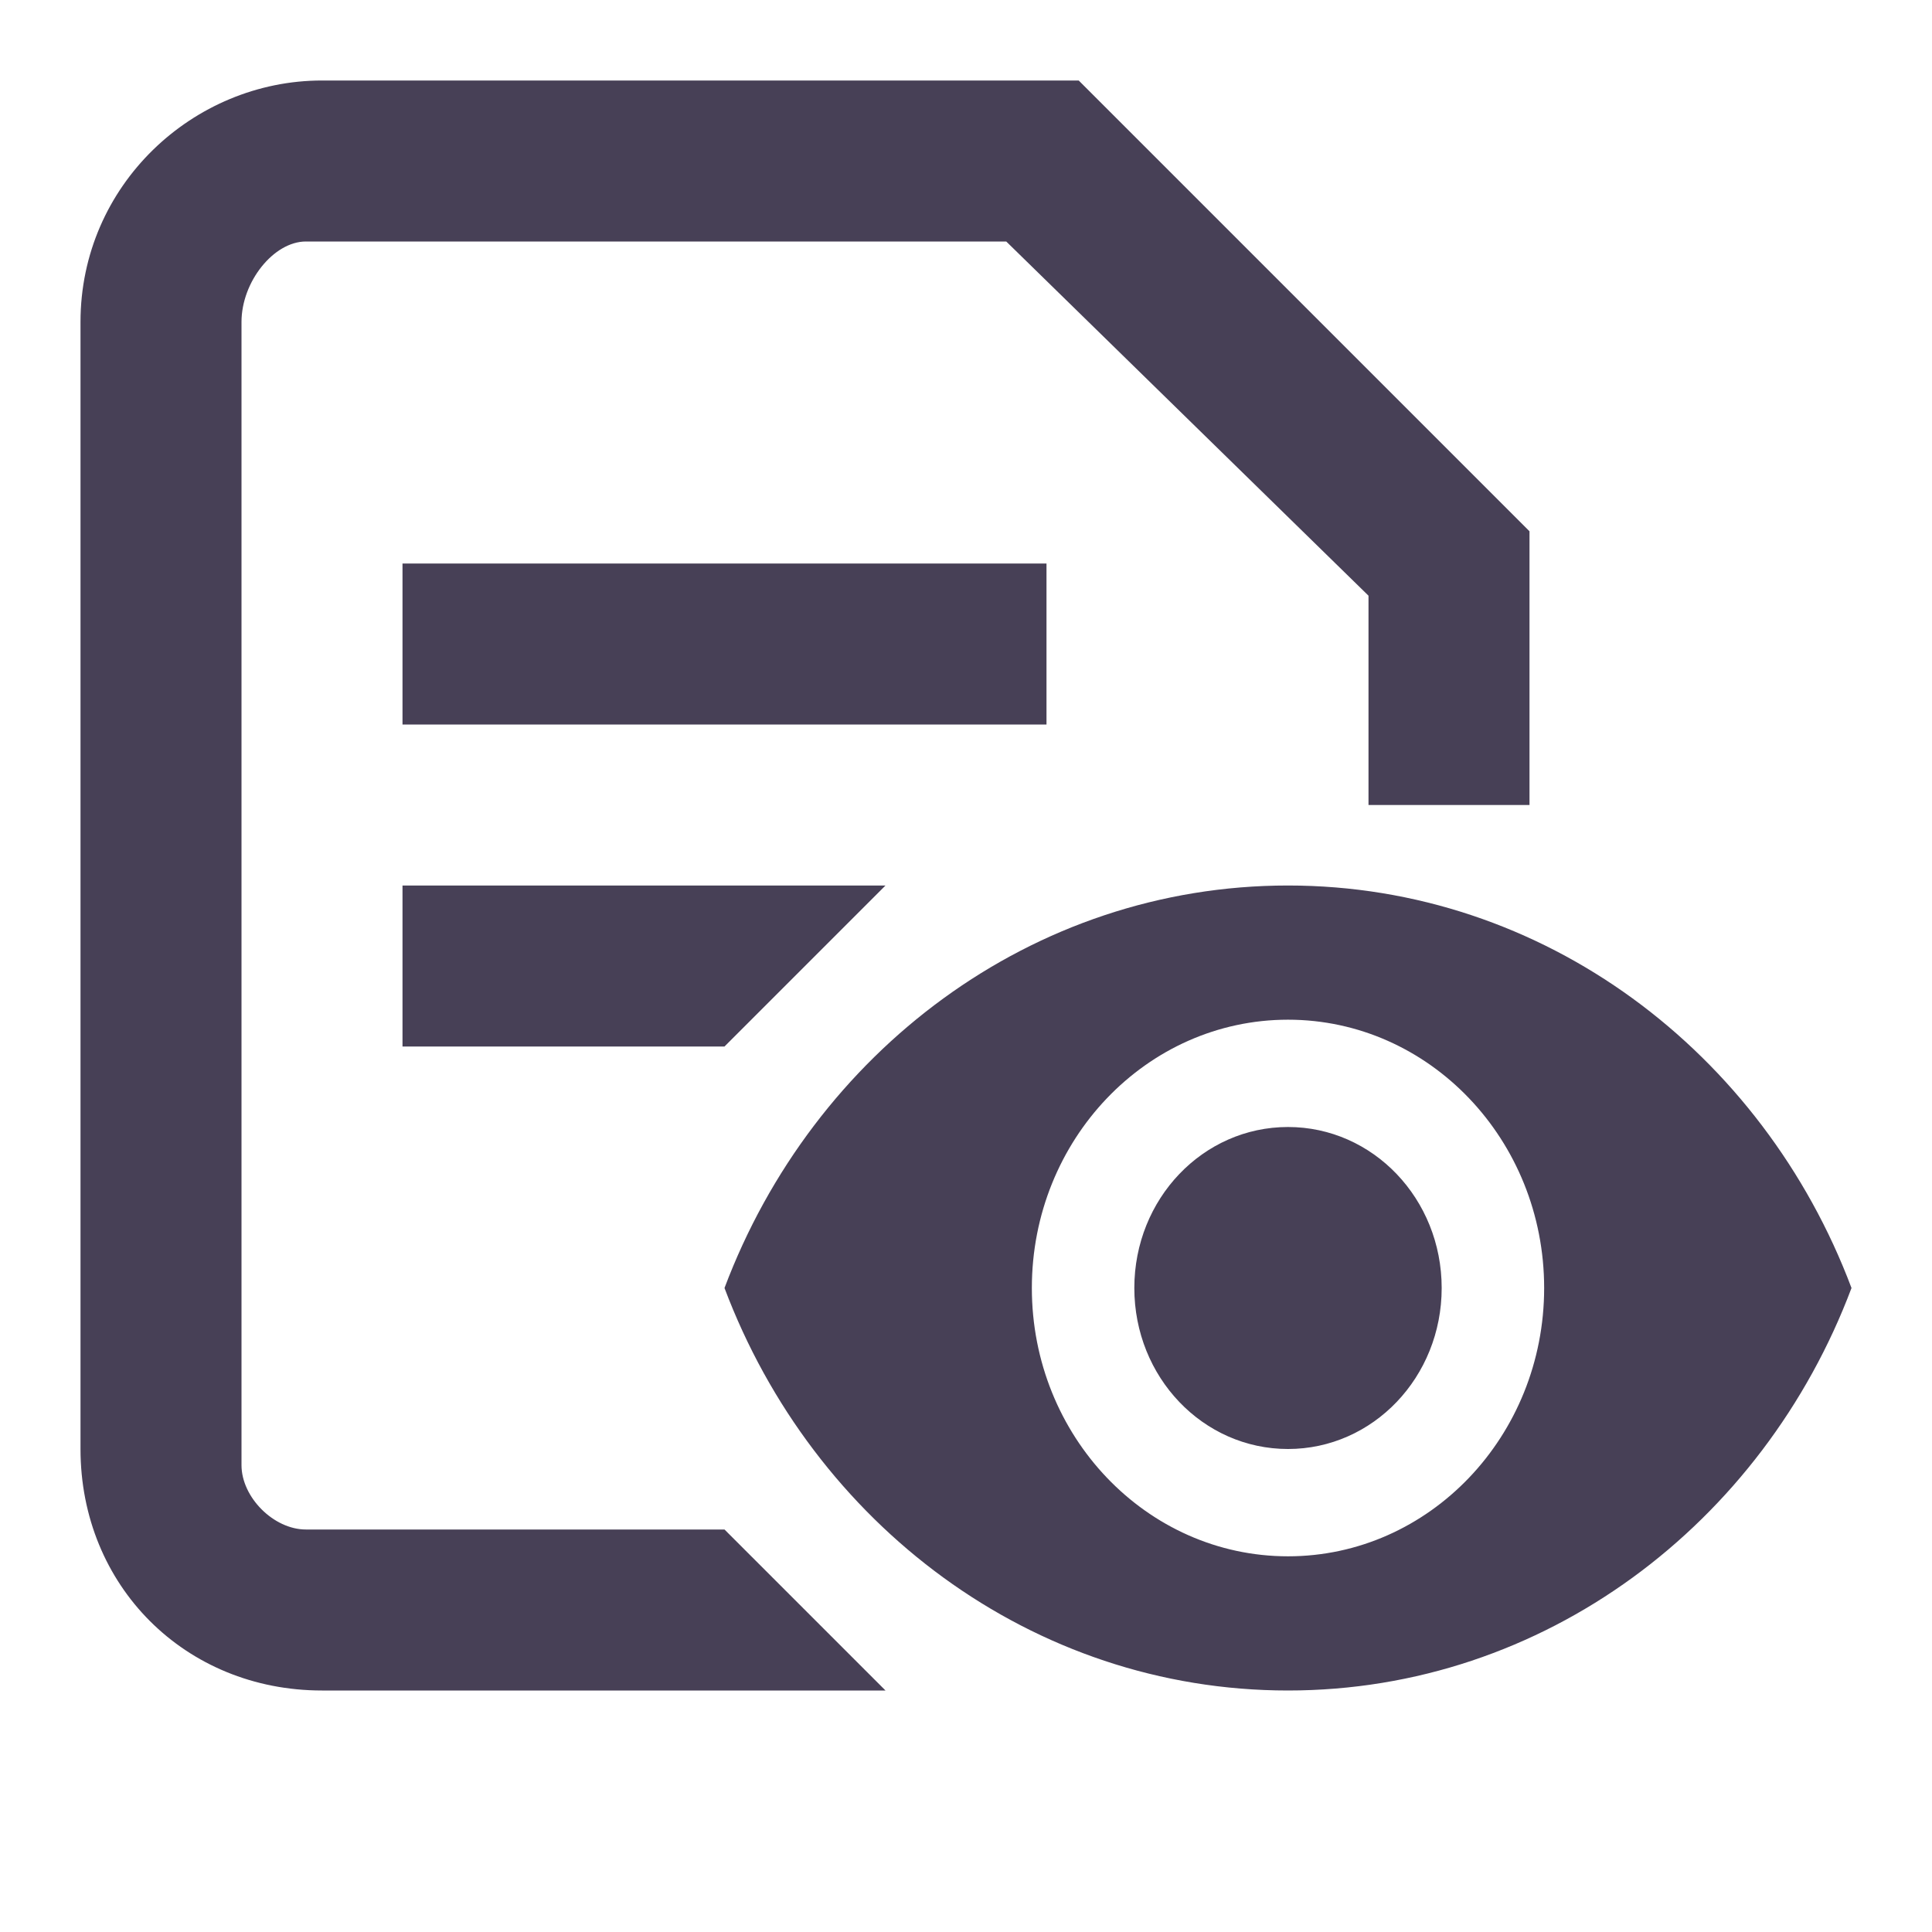<svg xmlns="http://www.w3.org/2000/svg" width="24" height="24">
    <path fill="#474056" fill-rule="evenodd" d="M16 21c-3.182 0-5.899-2.073-7-5 1.101-2.927 3.818-5 7-5s5.899 2.073 7 5c-1.101 2.927-3.818 5-7 5zm0-8.333c-1.757 0-3.182 1.493-3.182 3.333s1.425 3.333 3.182 3.333c1.756 0 3.182-1.493 3.182-3.333S17.756 12.667 16 12.667zM16 18c-1.057 0-1.909-.893-1.909-2s.852-2 1.909-2c1.056 0 1.909.893 1.909 2s-.853 2-1.909 2zM5 7h8v2H5V7zm0 6v-2h6l-2 2H5zm12-5.6L12.5 3H3.8c-.4 0-.8.5-.8 1v14.2c0 .4.4.8.8.8H9l2 2H4c-1.7 0-3-1.3-3-3V4c0-1.7 1.4-3 3-3h9.4L19 6.6V10h-2V7.4z"/>
    <path fill="none" fill-rule="evenodd" d="M0 0h24v24H0V0z"/>
</svg>
